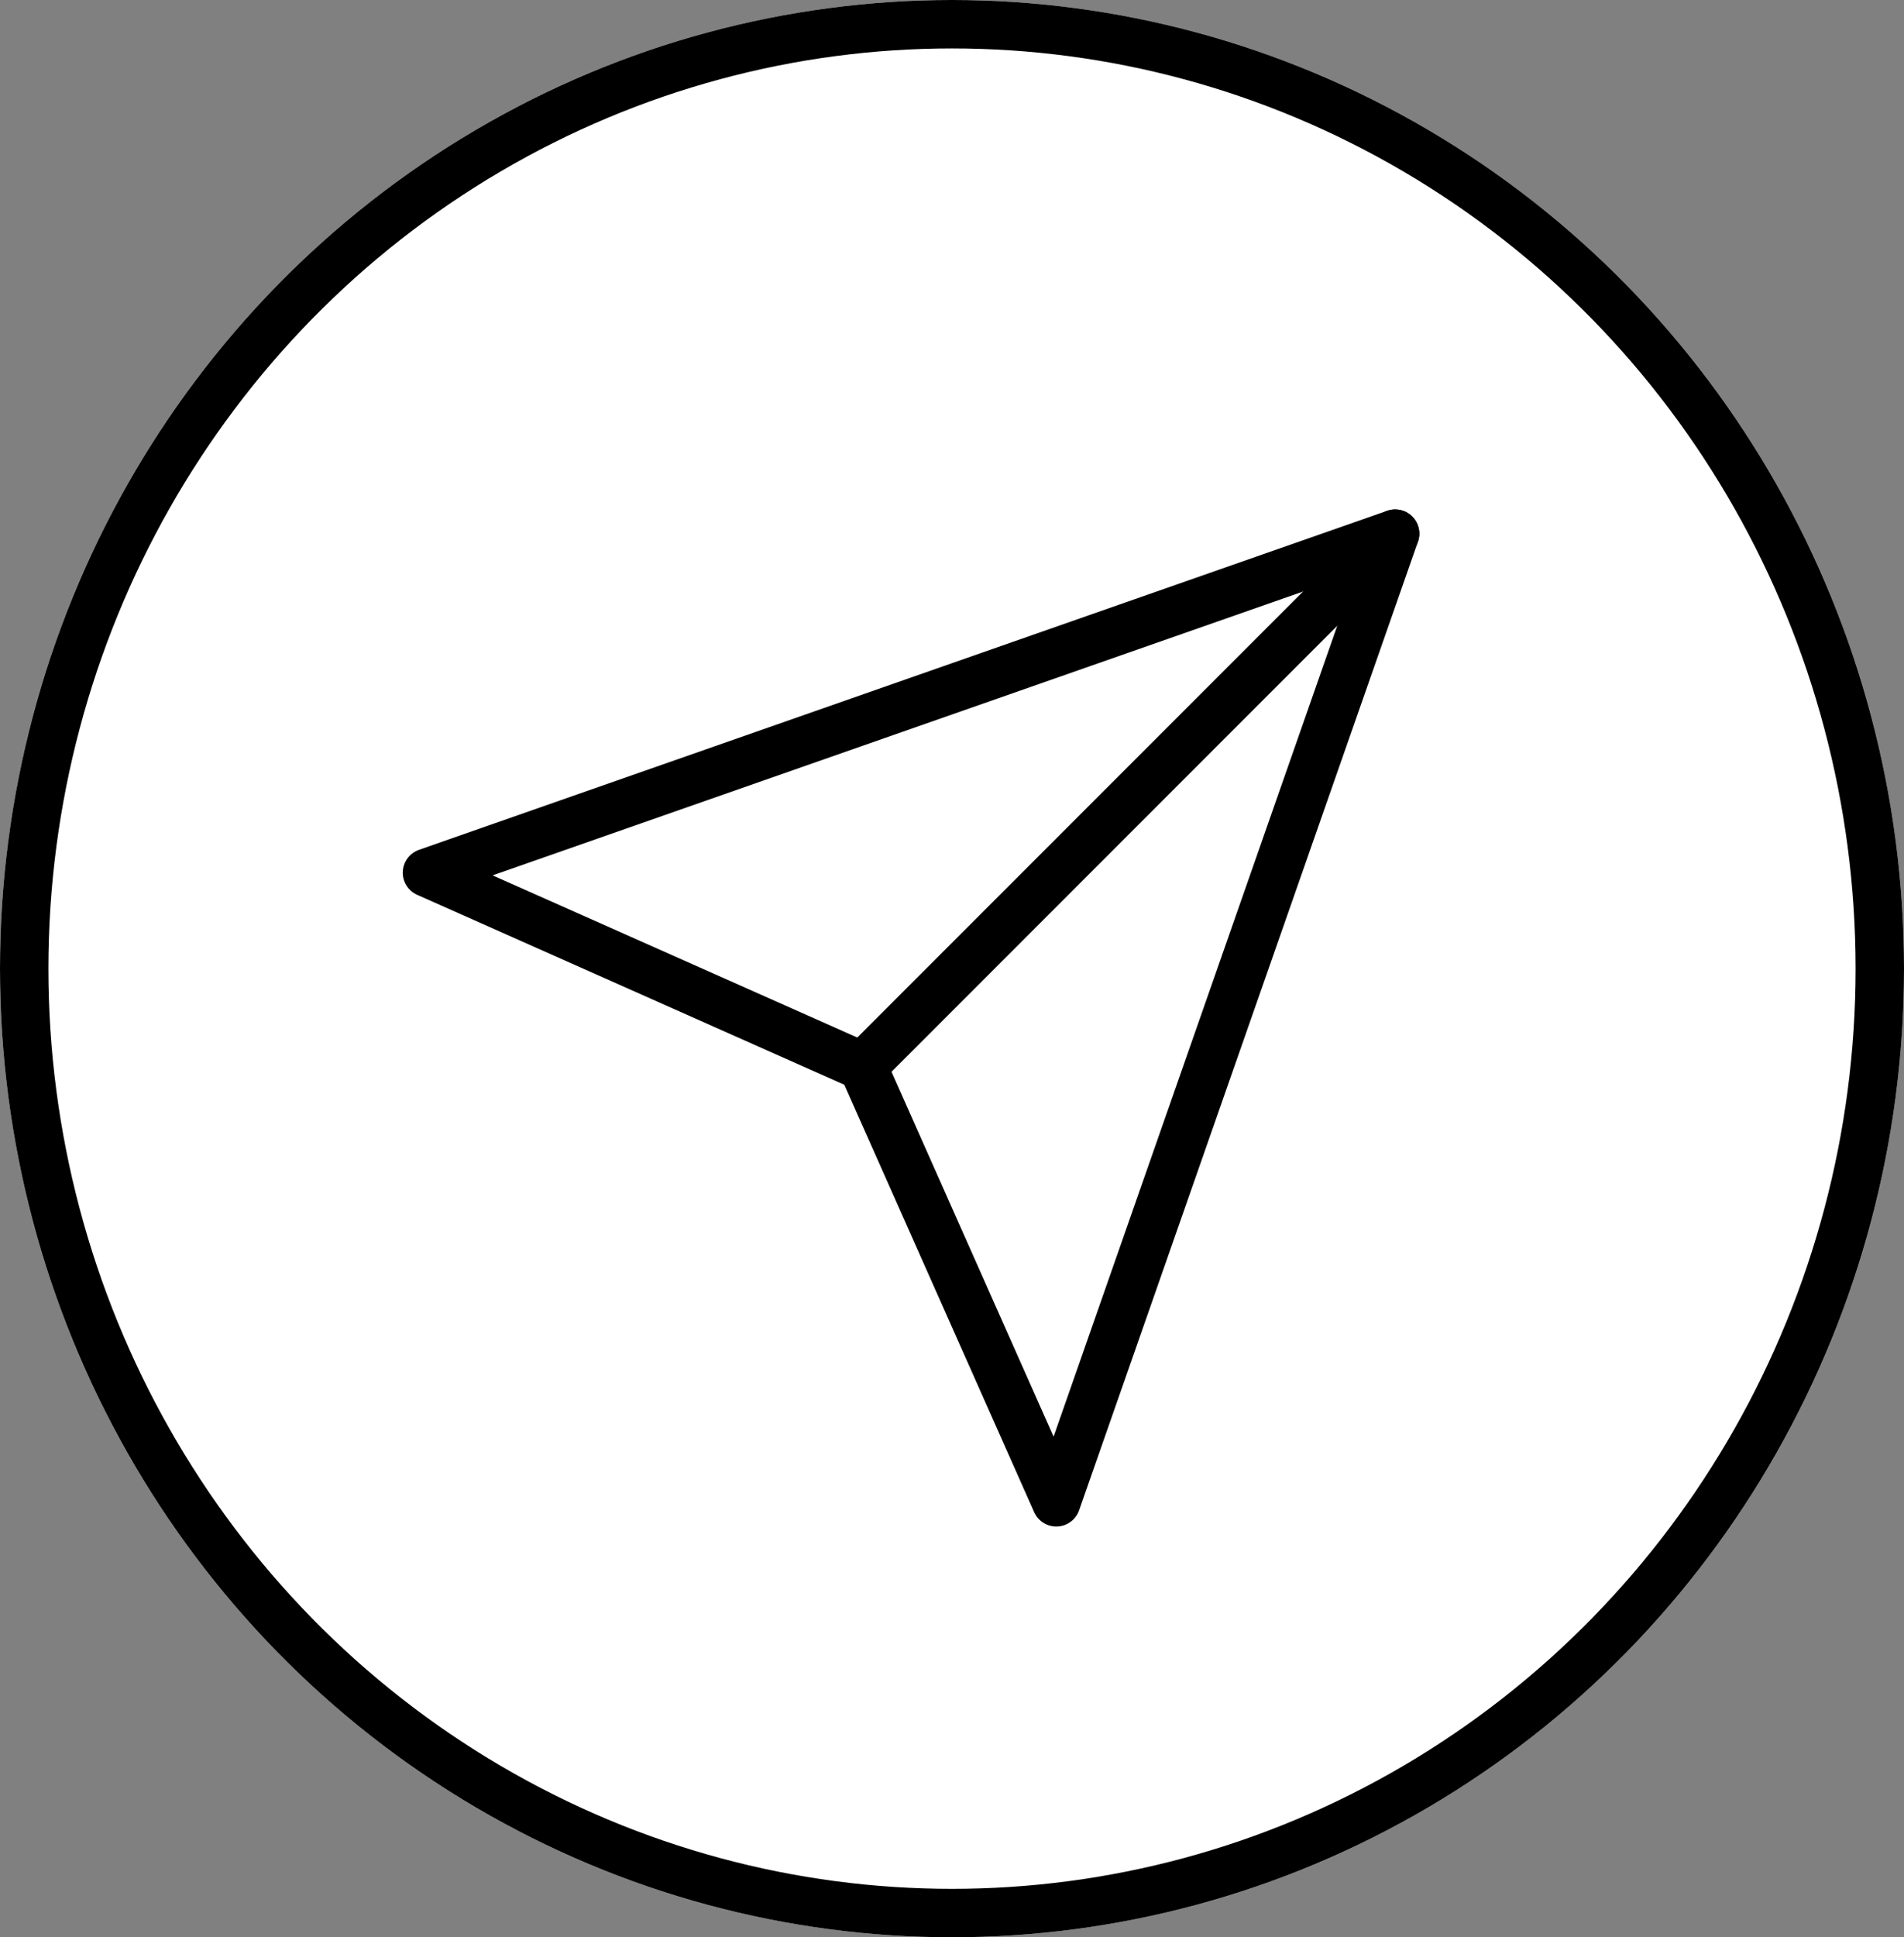 <svg xmlns="http://www.w3.org/2000/svg" width="59" height="60" viewBox="0 0 59 60">
  <rect x="0" y="0" width="59" height="60" fill="#808080" stroke="none"/>
  <g id="Group_36" data-name="Group 36" transform="translate(-78 -74.288)">
    <g id="Ellipse_1" data-name="Ellipse 1" transform="translate(78 74.288)" fill="#fff" stroke="#000" stroke-width="1.5">
      <ellipse cx="29.5" cy="30" rx="29.5" ry="30" stroke="none"/>
      <ellipse cx="29.5" cy="30" rx="28.75" ry="29.25" fill="none"/>
    </g>
    <g id="Icon_feather-send" data-name="Icon feather-send" transform="translate(91.231 90.816)">
      <path id="Path_29" data-name="Path 29" d="M33,3,16.5,19.5" transform="translate(-3 -3)" fill="none" stroke="#000" stroke-linecap="round" stroke-linejoin="round" stroke-width="1.5"/>
      <path id="Path_30" data-name="Path 30" d="M33,3,22.5,33l-6-13.5L3,13.5Z" transform="translate(-3 -3)" fill="none" stroke="#000" stroke-linecap="round" stroke-linejoin="round" stroke-width="1.5"/>
    </g>
  </g>
</svg>
